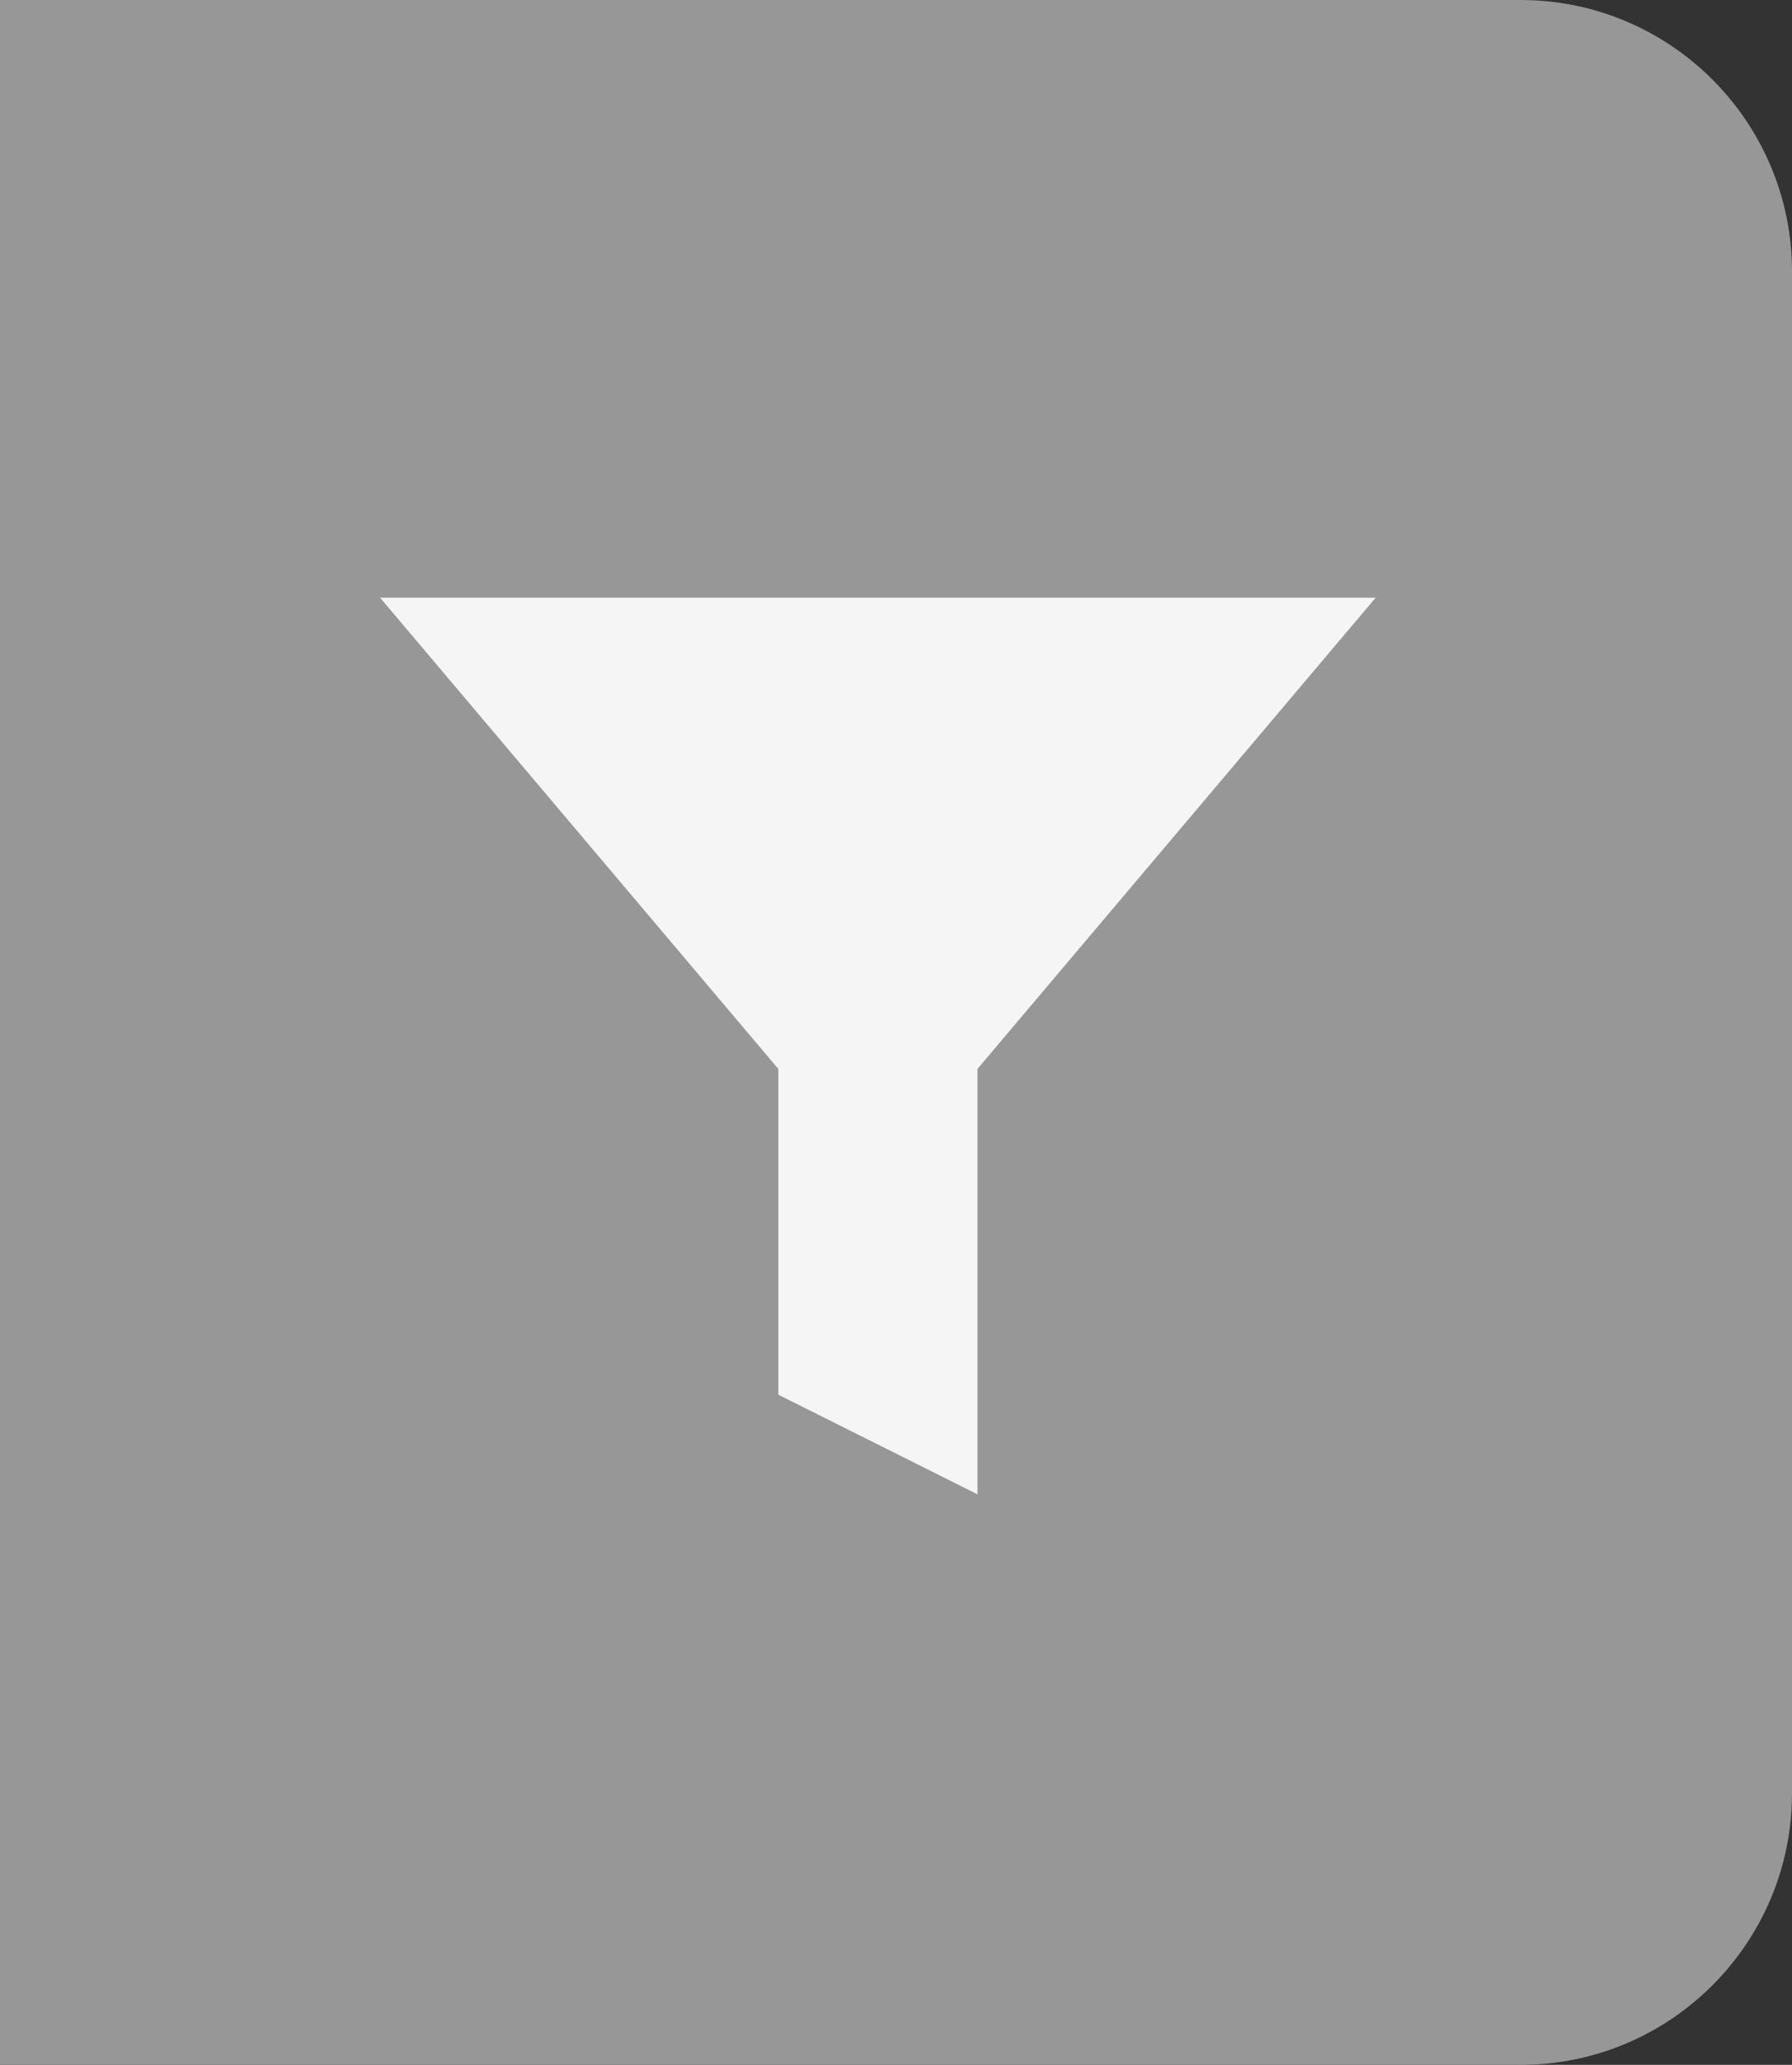 <svg width="33" height="38" viewBox="0 0 33 38" fill="none" xmlns="http://www.w3.org/2000/svg">
<rect x="0" y="0" width="33" height="38" fill="#333333" stroke="none"/>
<path d="M0 0H28C30.761 0 33 2.239 33 5V33C33 35.761 30.761 38 28 38H0V0Z" fill="#979797"/>
<path d="M25.333 11H7L14.333 19.672V25.667L18 27.5V19.672L25.333 11Z" fill="#F5F5F5"/>
</svg>
